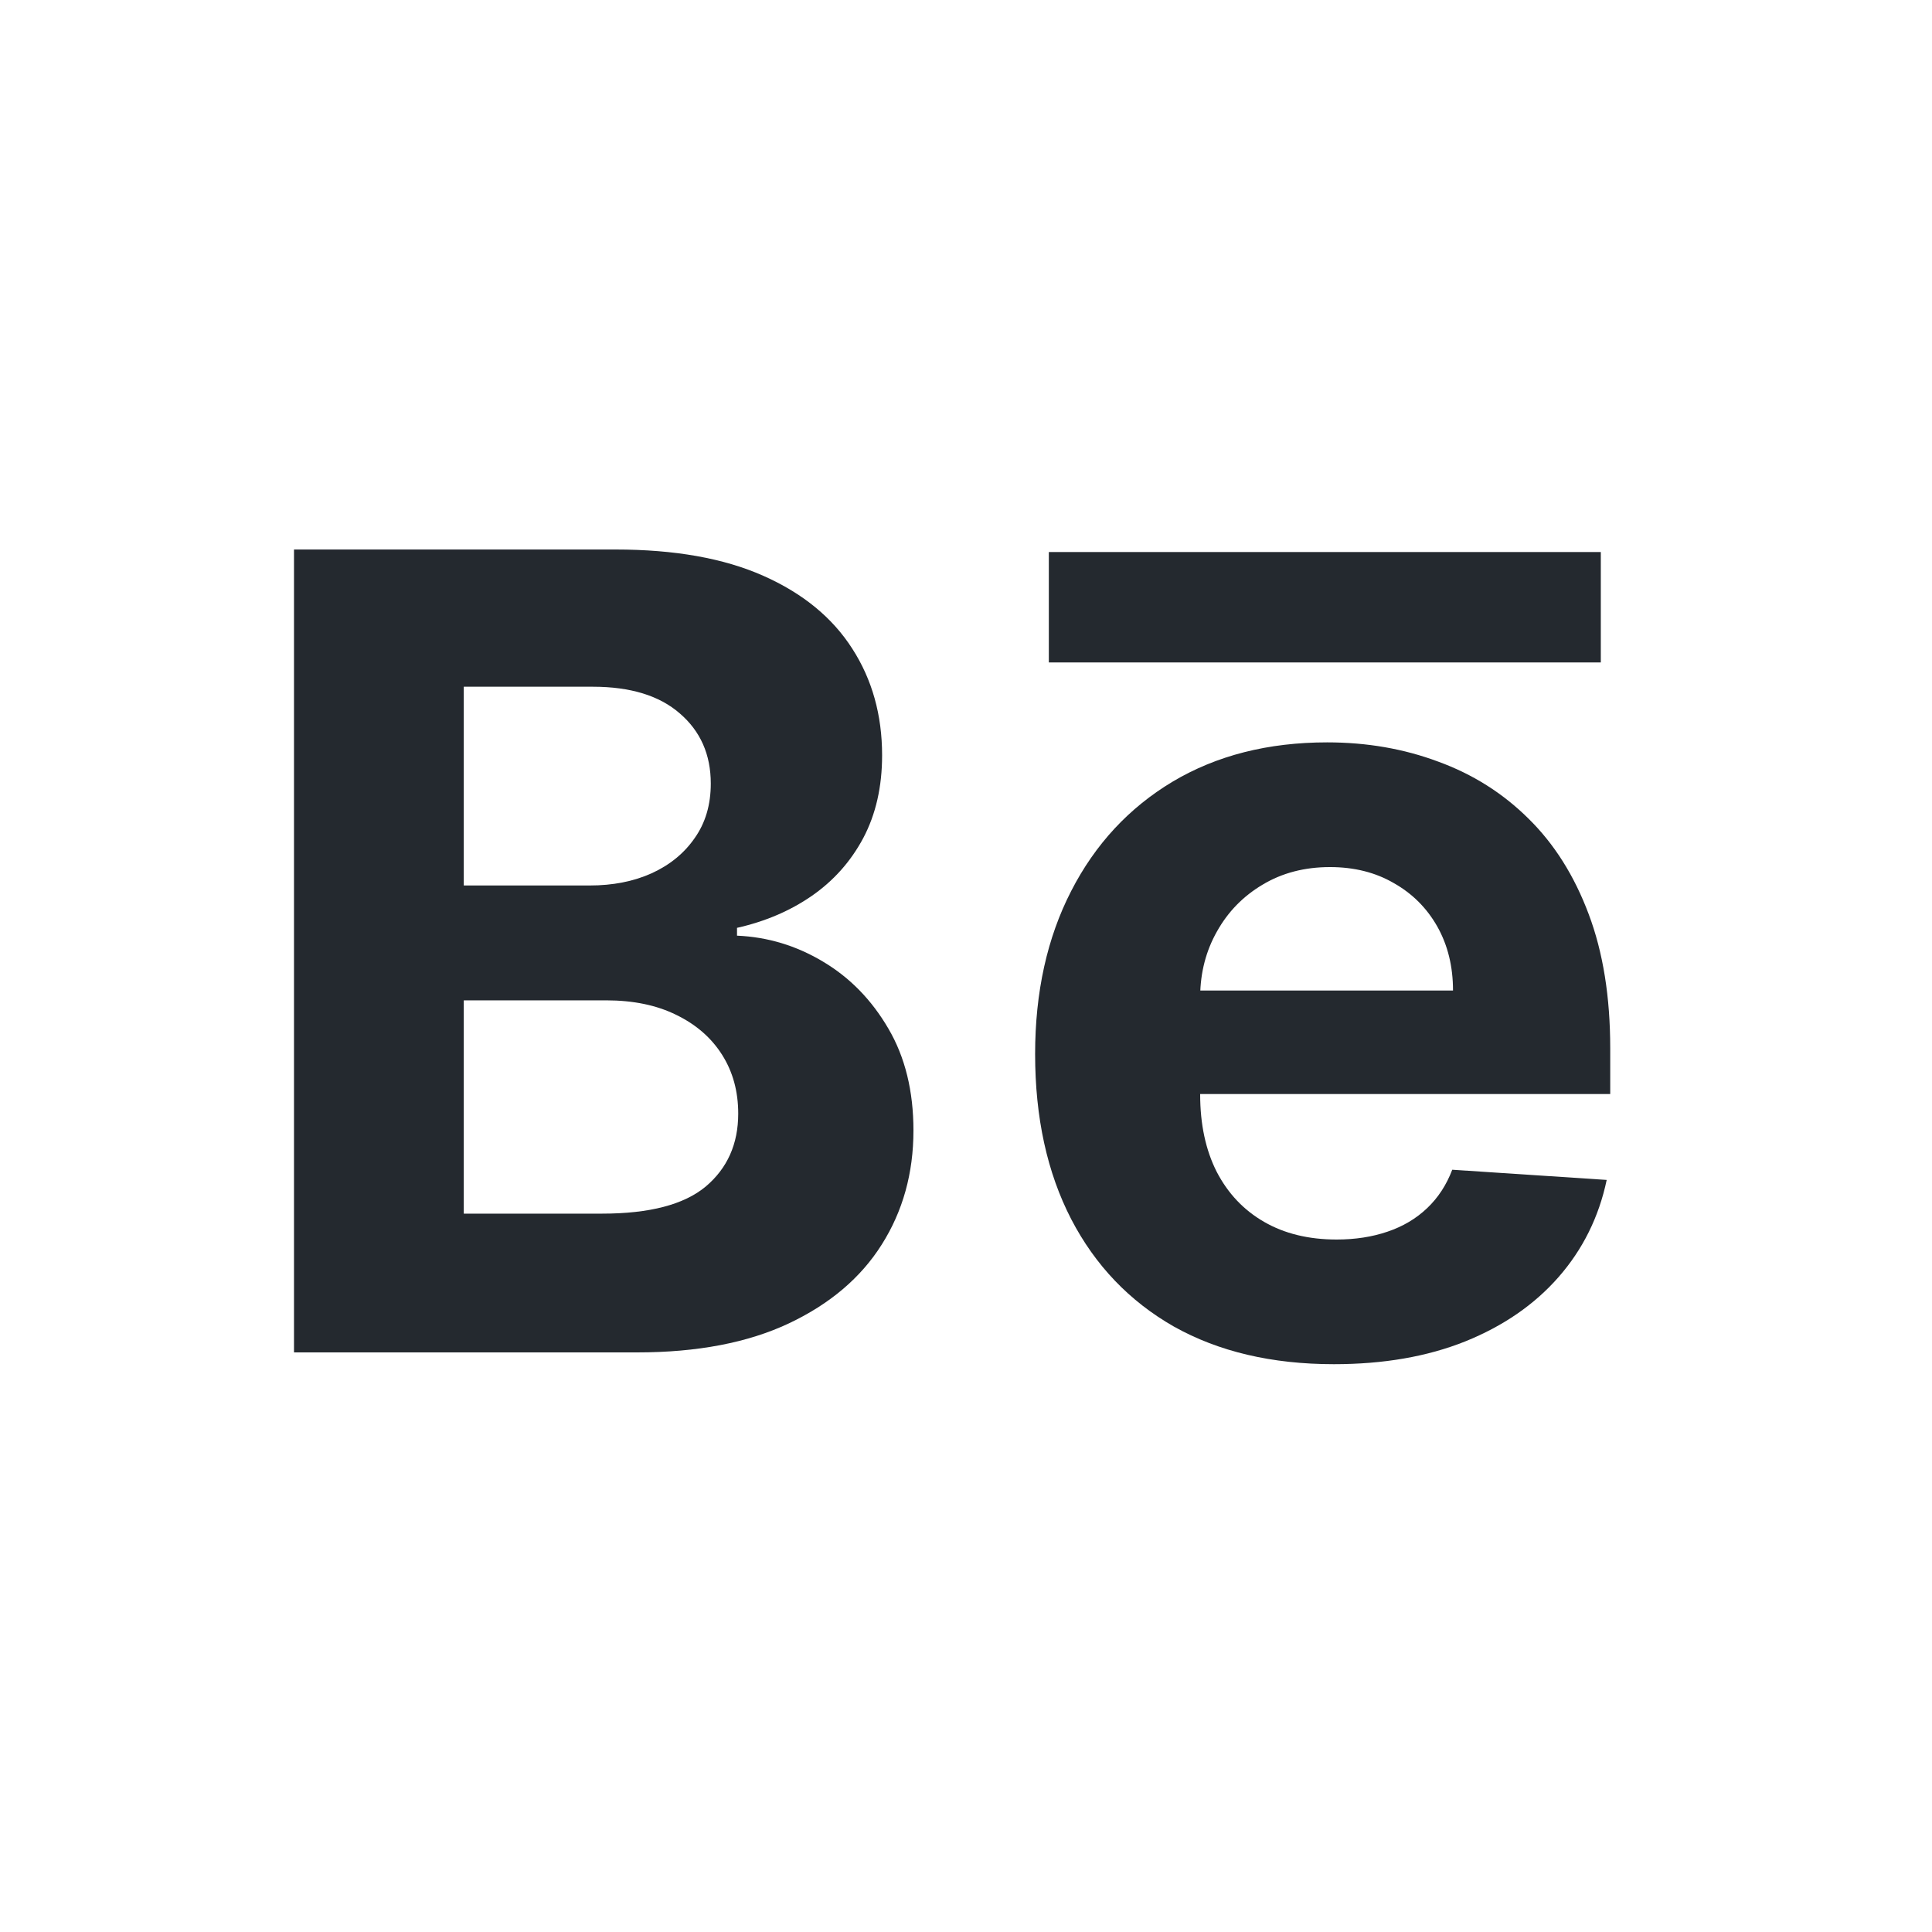 <svg width="40" height="40" viewBox="0 0 40 40" fill="none" xmlns="http://www.w3.org/2000/svg">
<g clip-path="url(#clip0_38_35)">
<path d="M6.087 28V11.377H12.743C13.966 11.377 14.986 11.558 15.803 11.921C16.62 12.283 17.235 12.787 17.646 13.431C18.057 14.069 18.263 14.805 18.263 15.638C18.263 16.288 18.133 16.859 17.873 17.351C17.613 17.838 17.256 18.238 16.802 18.552C16.353 18.861 15.838 19.08 15.259 19.21V19.372C15.893 19.399 16.485 19.578 17.037 19.908C17.594 20.238 18.046 20.701 18.393 21.296C18.739 21.886 18.912 22.589 18.912 23.406C18.912 24.288 18.693 25.076 18.255 25.768C17.822 26.455 17.18 26.999 16.331 27.4C15.481 27.8 14.434 28 13.19 28H6.087ZM9.602 25.127H12.467C13.447 25.127 14.161 24.94 14.61 24.567C15.059 24.188 15.284 23.685 15.284 23.057C15.284 22.597 15.173 22.191 14.951 21.84C14.729 21.488 14.413 21.212 14.001 21.012C13.595 20.811 13.111 20.711 12.548 20.711H9.602V25.127ZM9.602 18.333H12.207C12.689 18.333 13.117 18.249 13.49 18.081C13.869 17.908 14.166 17.665 14.383 17.351C14.605 17.037 14.716 16.661 14.716 16.223C14.716 15.622 14.502 15.138 14.074 14.77C13.652 14.402 13.052 14.218 12.273 14.218H9.602V18.333Z" fill="#24292F"/>
<path d="M27.616 28.244C26.333 28.244 25.23 27.984 24.304 27.465C23.384 26.94 22.675 26.198 22.178 25.241C21.68 24.277 21.431 23.138 21.431 21.823C21.431 20.541 21.68 19.415 22.178 18.447C22.675 17.478 23.376 16.723 24.28 16.182C25.189 15.641 26.255 15.37 27.478 15.37C28.3 15.37 29.066 15.503 29.775 15.768C30.489 16.028 31.112 16.42 31.642 16.945C32.178 17.47 32.594 18.13 32.892 18.926C33.19 19.716 33.338 20.641 33.338 21.702V22.651H22.811V20.508H30.083C30.083 20.011 29.975 19.57 29.759 19.185C29.542 18.801 29.242 18.501 28.858 18.284C28.479 18.063 28.038 17.952 27.535 17.952C27.01 17.952 26.544 18.073 26.139 18.317C25.738 18.555 25.424 18.877 25.197 19.283C24.97 19.683 24.853 20.13 24.848 20.622V22.659C24.848 23.276 24.962 23.809 25.189 24.258C25.422 24.708 25.749 25.054 26.171 25.297C26.593 25.541 27.094 25.663 27.673 25.663C28.057 25.663 28.409 25.609 28.728 25.5C29.047 25.392 29.32 25.23 29.548 25.013C29.775 24.797 29.948 24.532 30.067 24.218L33.265 24.429C33.103 25.197 32.77 25.868 32.267 26.442C31.769 27.01 31.125 27.454 30.335 27.773C29.55 28.087 28.644 28.244 27.616 28.244Z" fill="#24292F"/>
<path d="M21.715 11.429H33.143V13.715H21.715V11.429Z" fill="#24292F"/>
</g>
<defs>
<clipPath id="clip0_38_35">
<rect width="40" height="40" rx="5" fill="white"/>
</clipPath>
</defs>
</svg>
